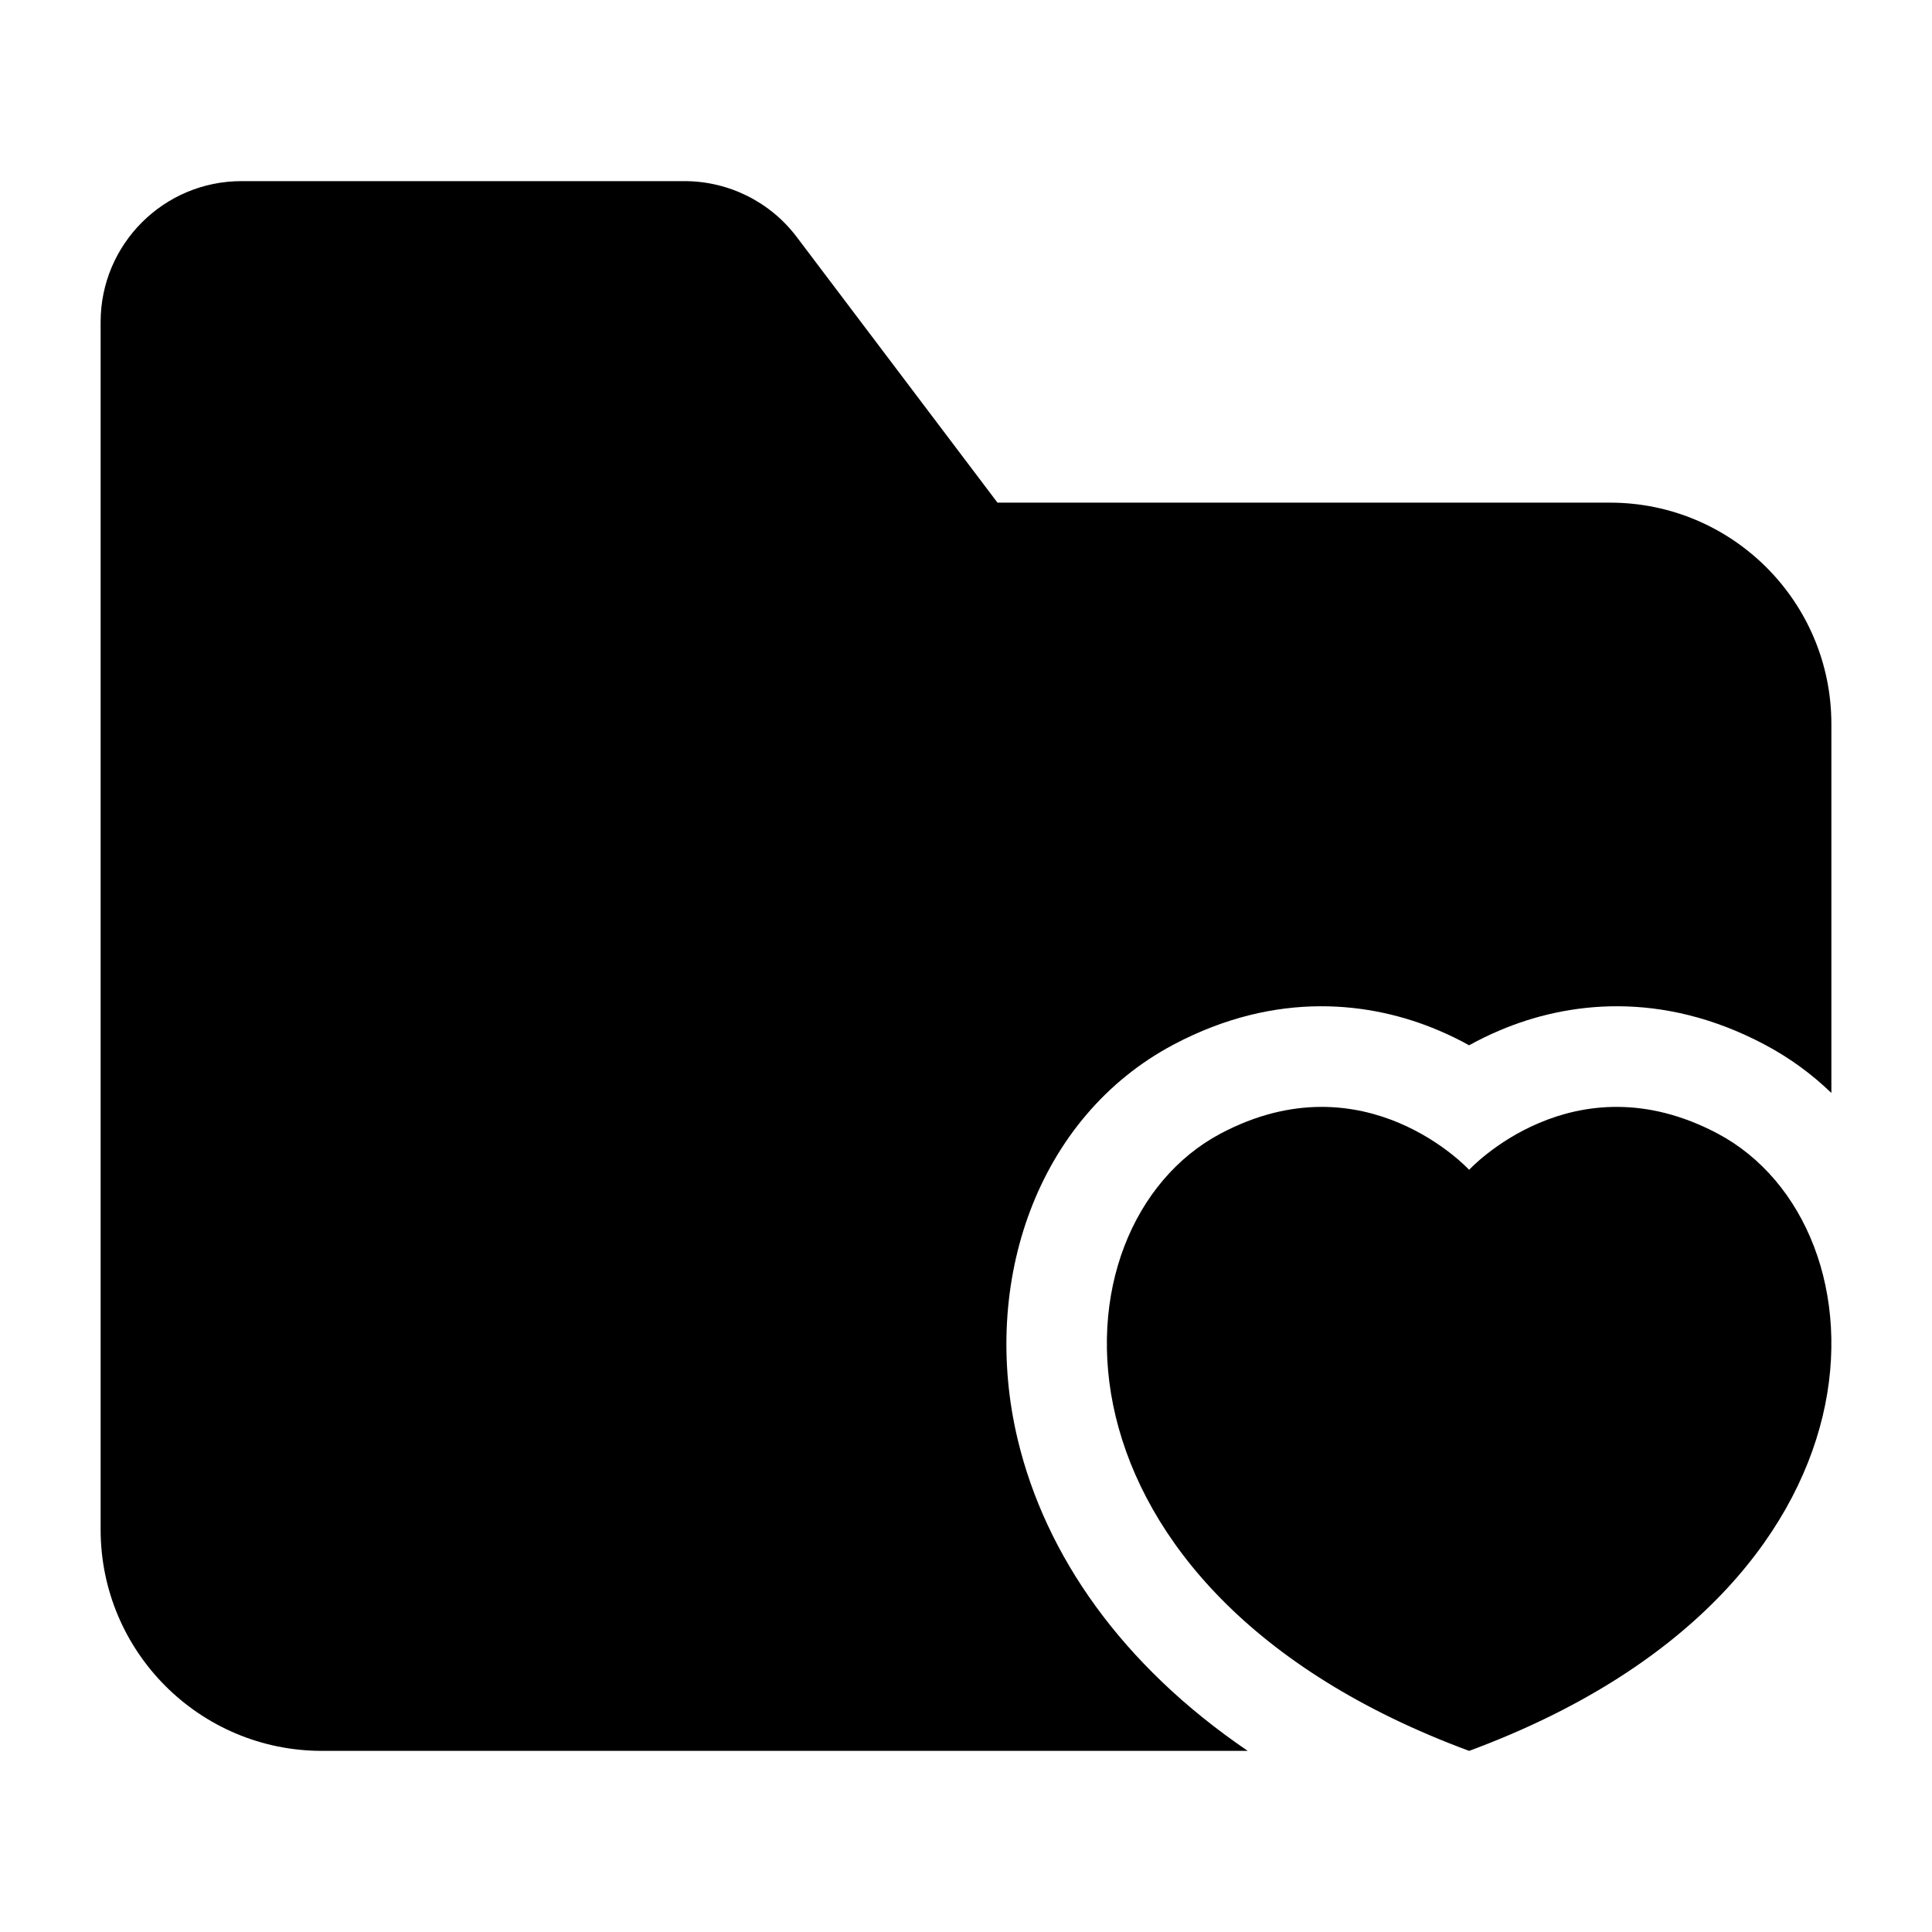 <svg width="24" height="24" viewBox="0 0 24 24" xmlns="http://www.w3.org/2000/svg">
    <path d="M21.336 14.081C19.54 13.13 18.25 14.532 18.25 14.532C18.25 14.532 16.96 13.13 15.164 14.081C12.988 15.233 12.832 19.746 18.25 21.75C23.668 19.746 23.512 15.233 21.336 14.081Z"/>
    <path d="M12.391 6.244L9.898 2.945C9.568 2.507 9.051 2.25 8.502 2.25H3C2.034 2.25 1.25 3.034 1.25 4V19C1.25 20.519 2.481 21.75 4 21.75H15.5C13.925 20.679 12.986 19.312 12.644 17.889C12.174 15.935 12.882 13.875 14.579 12.976C15.867 12.294 17.04 12.448 17.868 12.799C18.006 12.857 18.133 12.92 18.25 12.985C18.367 12.92 18.494 12.857 18.632 12.799C19.46 12.448 20.633 12.294 21.921 12.976C22.231 13.14 22.507 13.343 22.75 13.577V8.994C22.75 7.476 21.519 6.244 20 6.244H12.391Z"/>
</svg>
